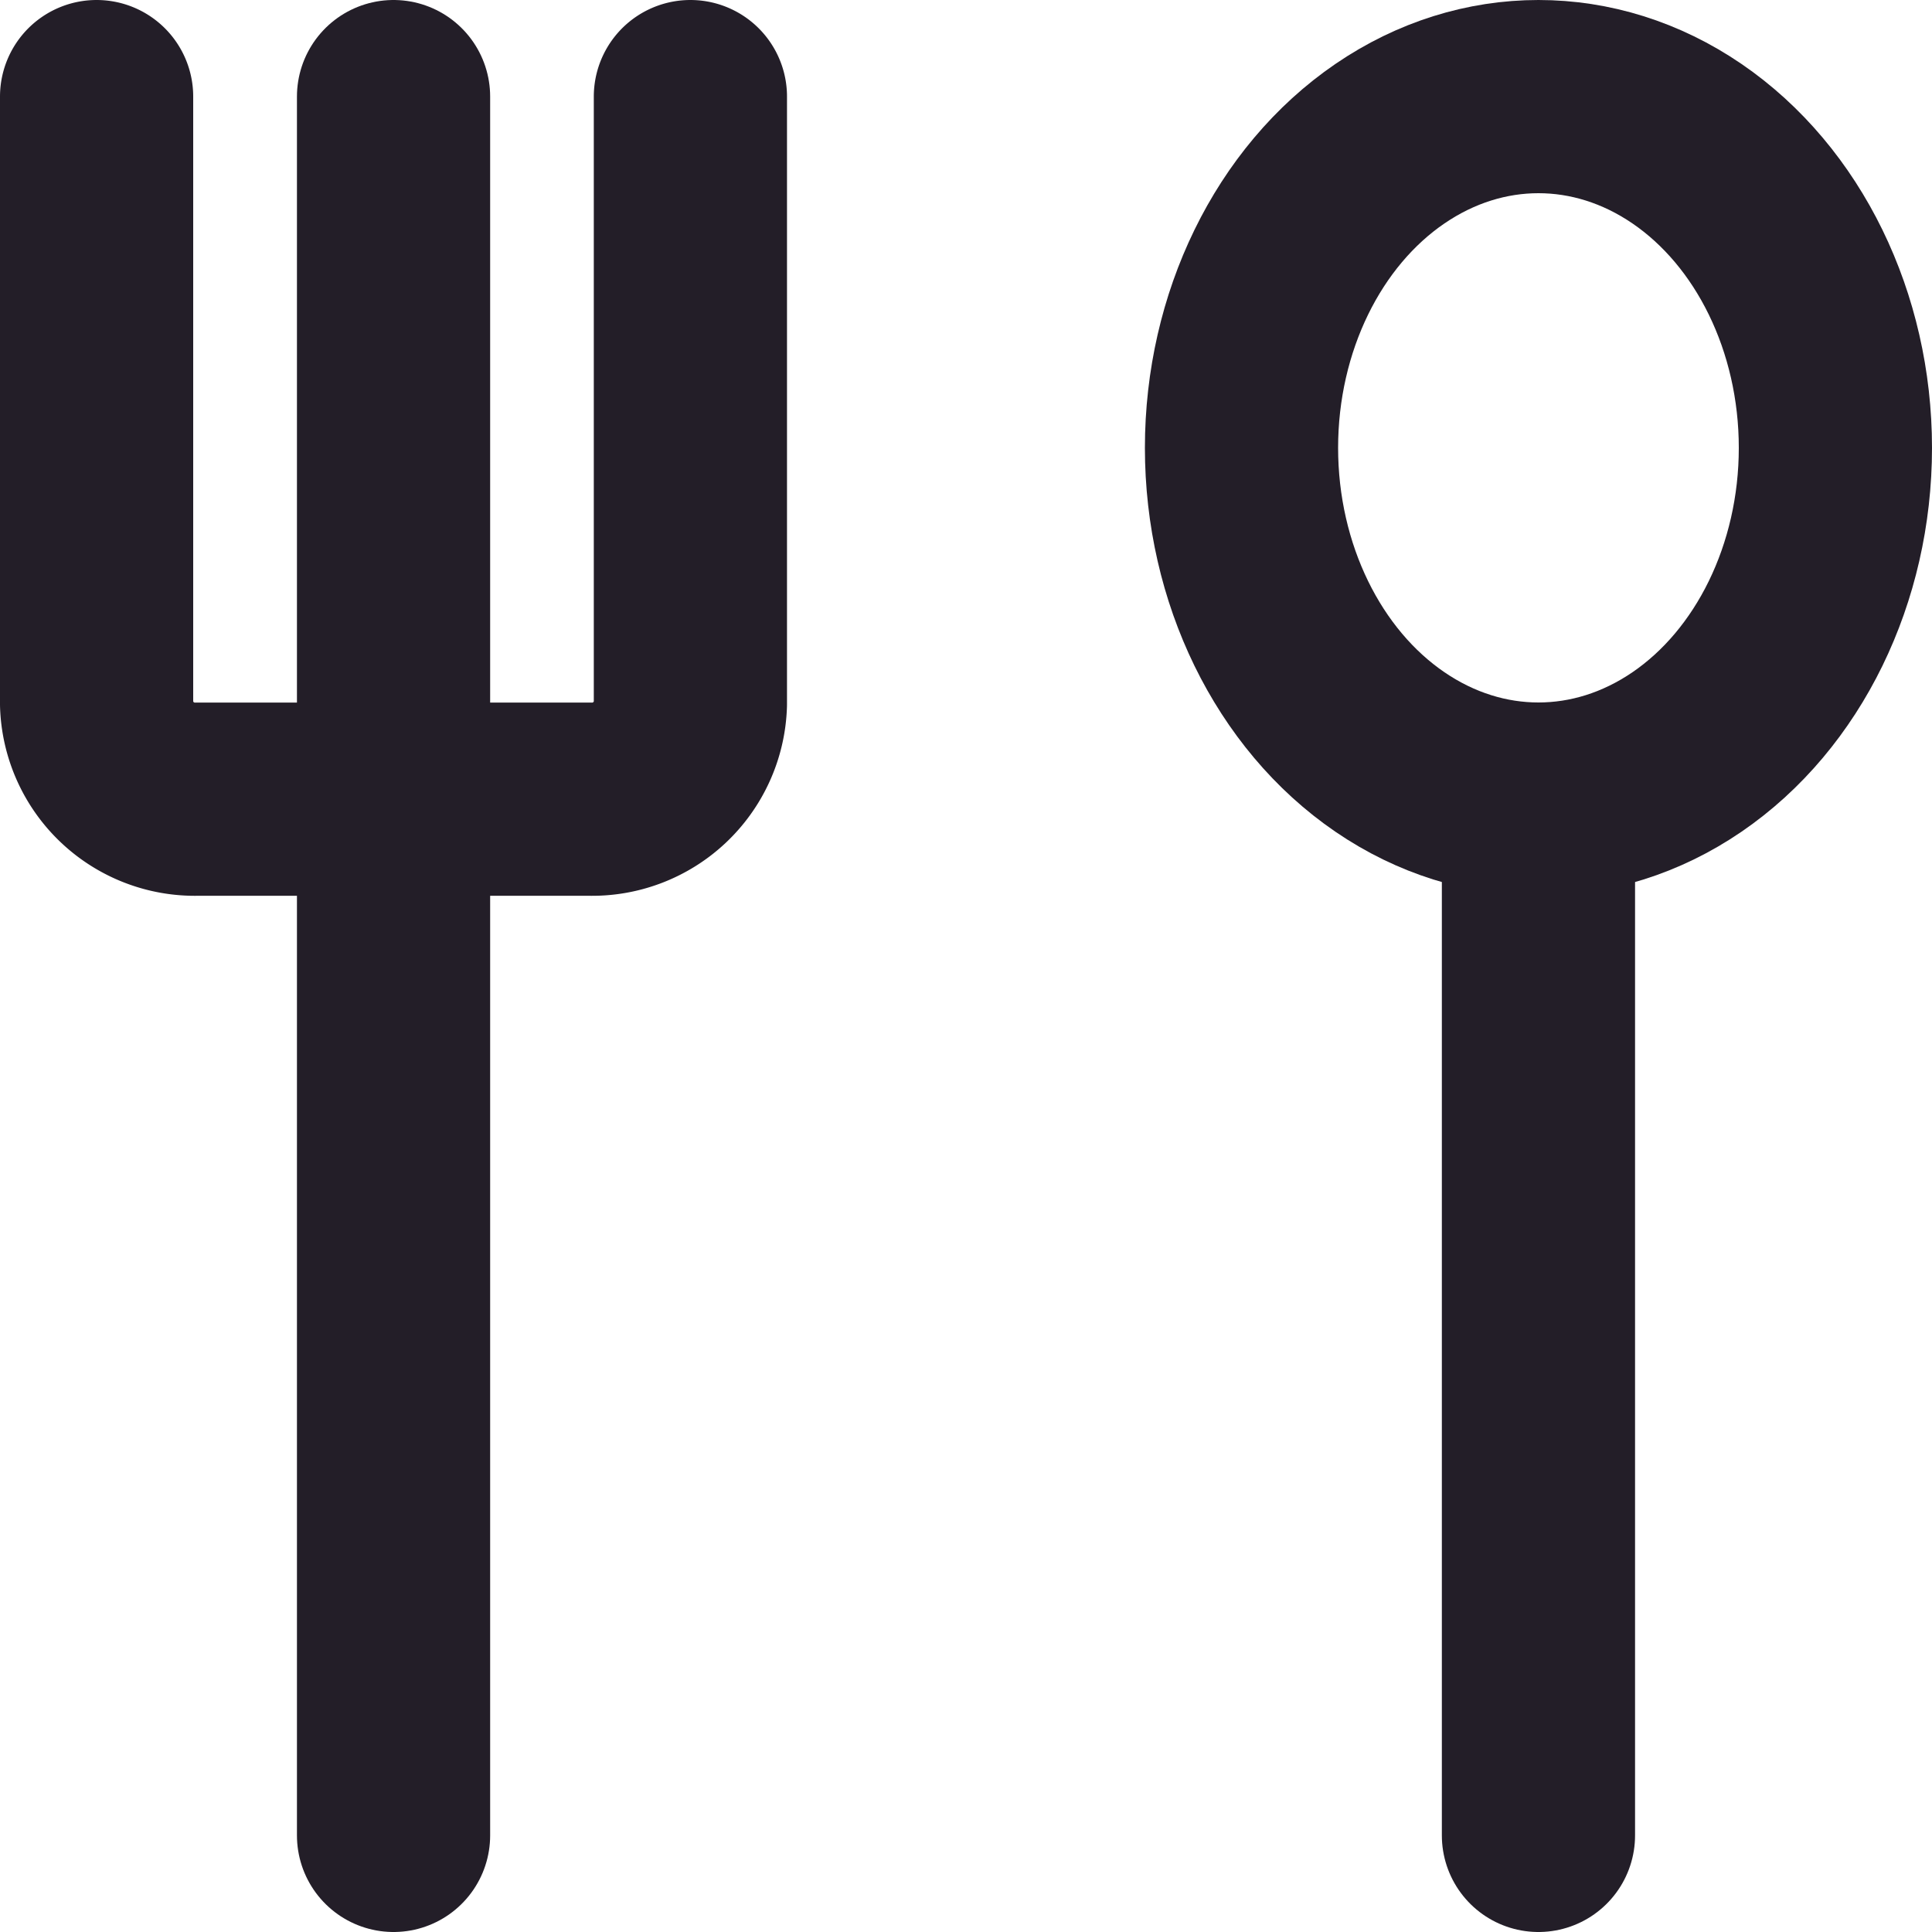 <svg xmlns="http://www.w3.org/2000/svg" viewBox="0 0 20 20"><line x1="4.074" y1="1" x2="4.074" y2="19" fill="none" stroke="#231e28" stroke-linecap="round" stroke-linejoin="round" stroke-width="2"/><path d="M7.147,1V7.288a1.018,1.018,0,0,1-1.047.985H2.047A1.018,1.018,0,0,1,1,7.288V1" fill="none" stroke="#231e28" stroke-linecap="round" stroke-linejoin="round" stroke-width="2"/><line x1="15.926" y1="8.273" x2="15.926" y2="19" fill="none" stroke="#231e28" stroke-linecap="round" stroke-linejoin="round" stroke-width="2"/><ellipse cx="15.926" cy="4.636" rx="3.074" ry="3.636" fill="none" stroke="#231e28" stroke-linecap="round" stroke-linejoin="round" stroke-width="2"/></svg>